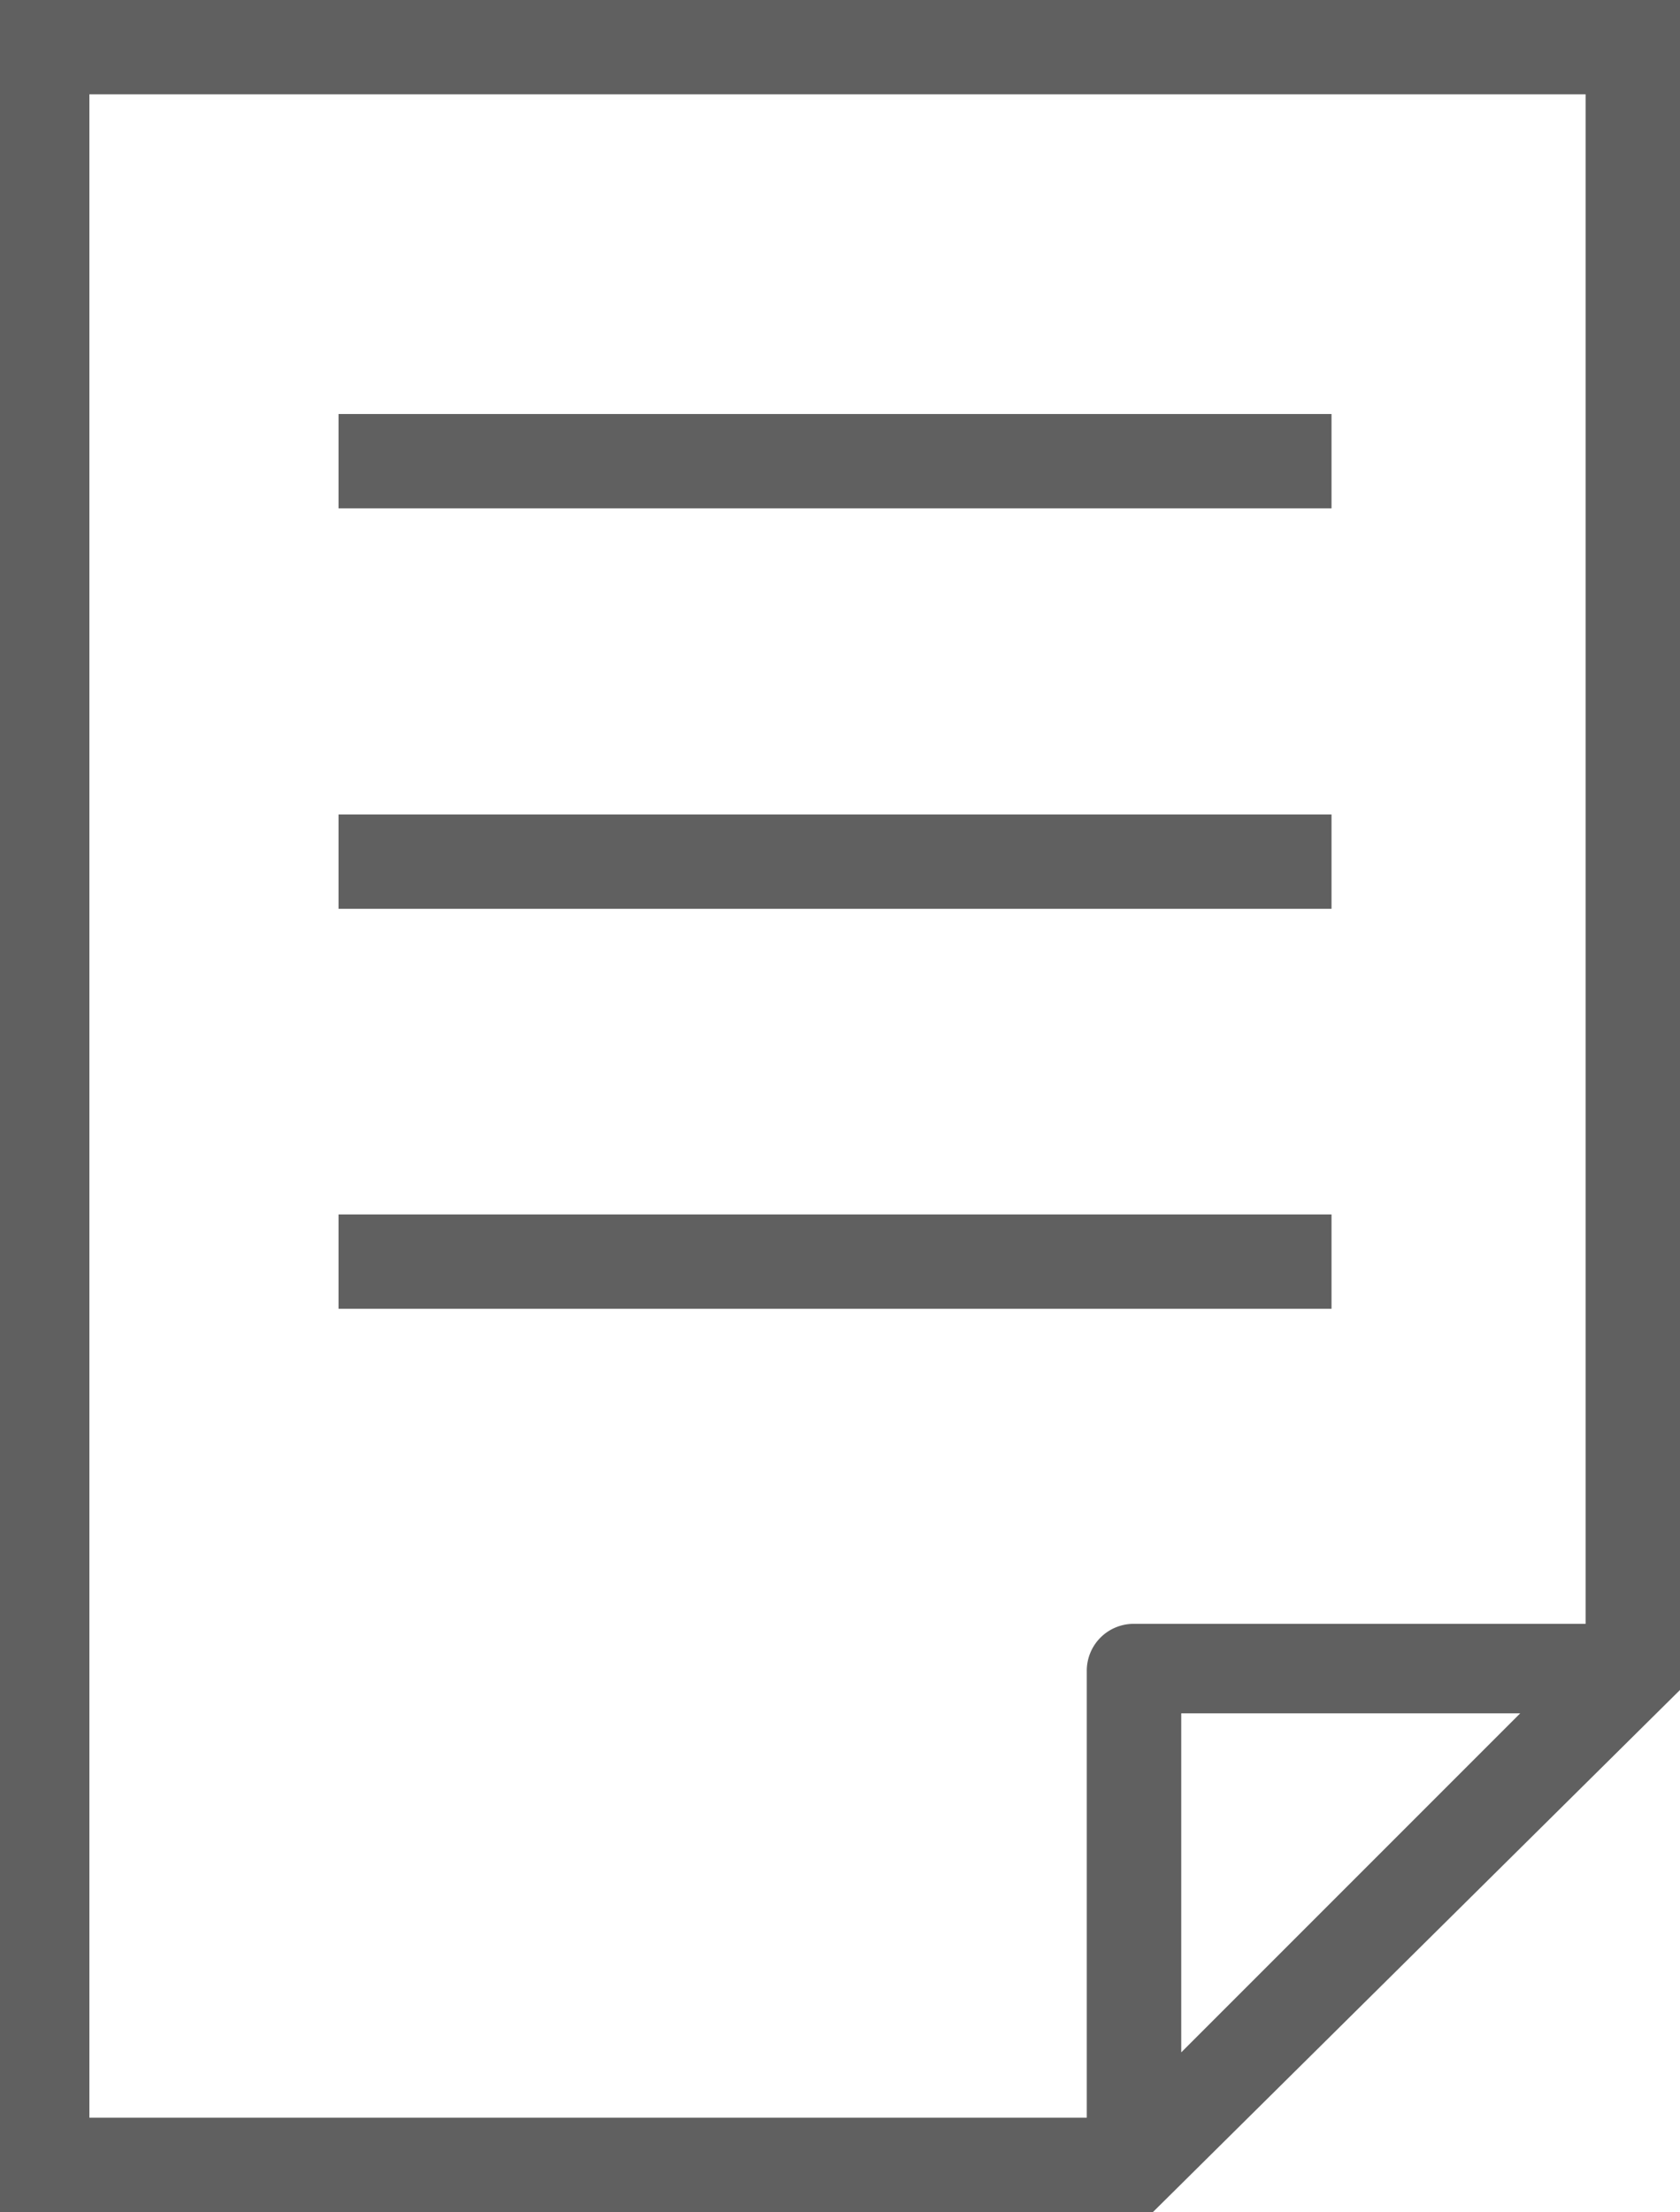 <svg id="document-svgrepo-com" xmlns="http://www.w3.org/2000/svg" width="25.488" height="33.555" viewBox="0 0 25.488 33.555">
  <g id="Group_103" data-name="Group 103">
    <path id="Path_469" data-name="Path 469" d="M69.9,11V44.555H87.39l8-7.923V11Zm1.356,1.431h22.7v23.2H87.1a.711.711,0,0,0-.712.712v6.779H71.256Zm16.565,29.7V36.988h5.143Z" transform="translate(-69.9 -11)" fill="#606060"/>
    <rect id="Rectangle_758" data-name="Rectangle 758" width="15.065" height="1.431" transform="translate(5.136 6.28)" fill="#606060"/>
    <rect id="Rectangle_759" data-name="Rectangle 759" width="15.065" height="1.431" transform="translate(5.136 12.354)" fill="#606060"/>
    <rect id="Rectangle_760" data-name="Rectangle 760" width="15.065" height="1.431" transform="translate(5.136 18.421)" fill="#606060"/>
  </g>
</svg>
